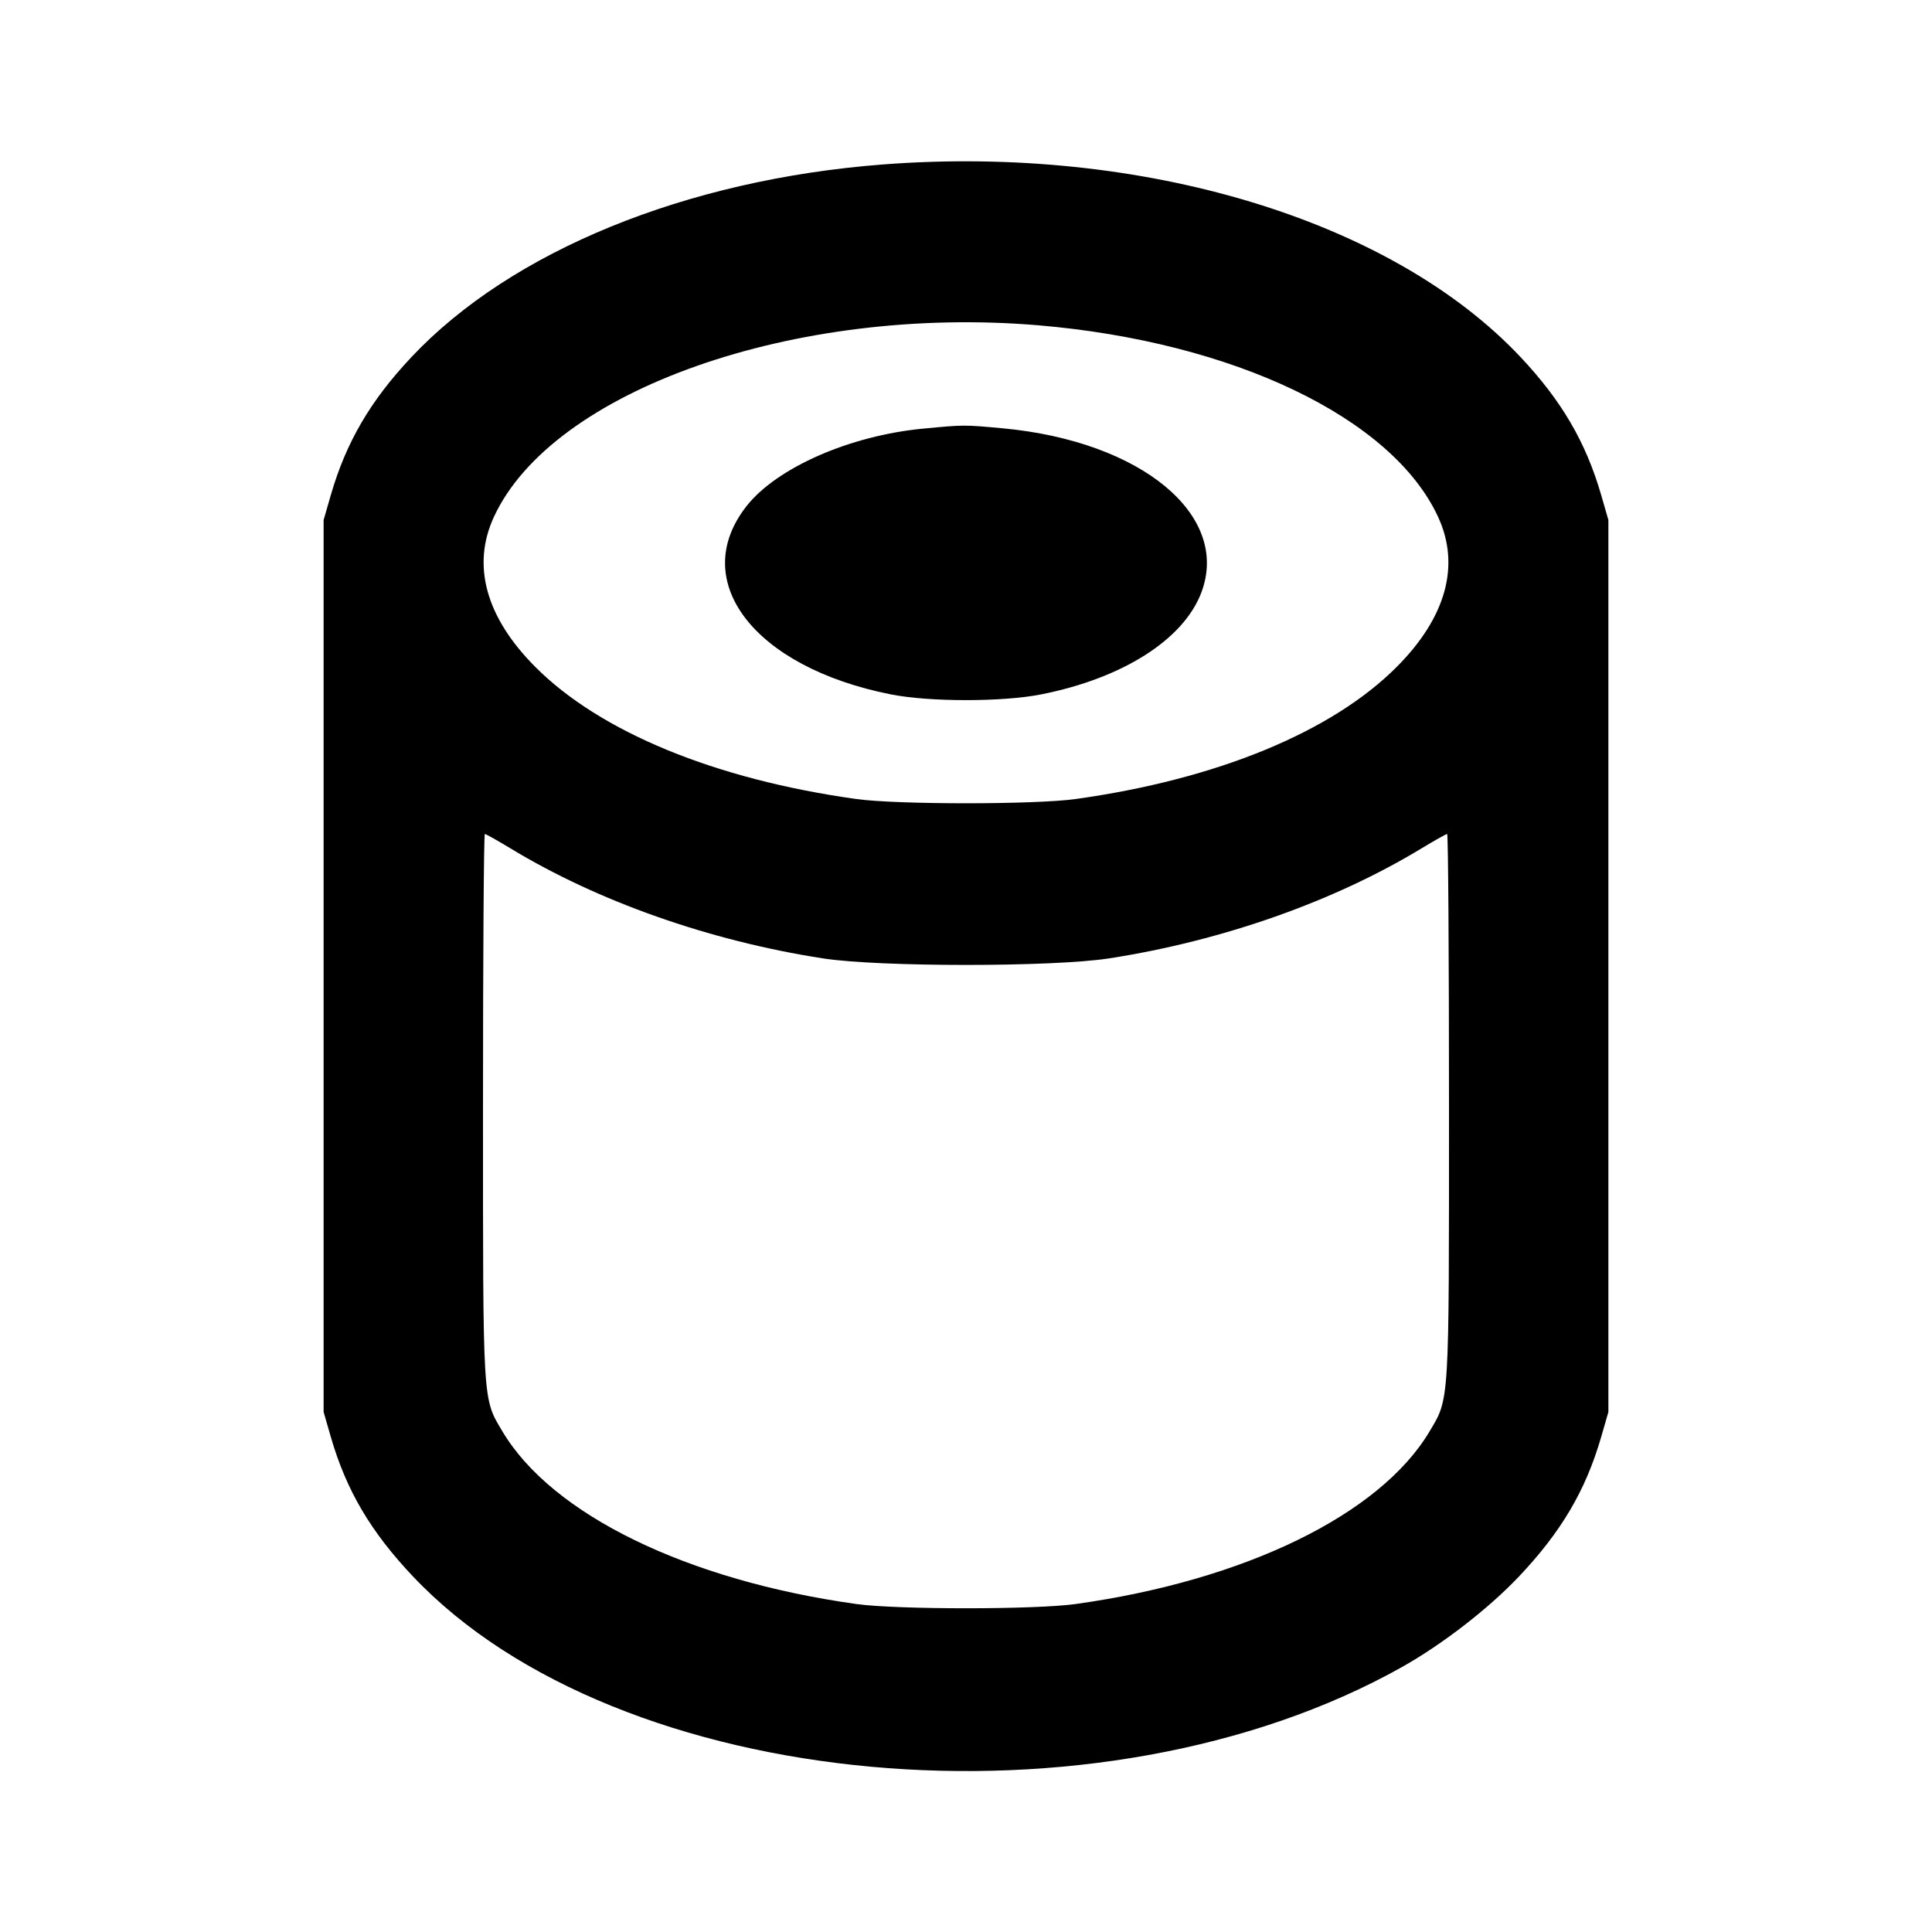 <svg viewBox="0 0 24 24" xmlns="http://www.w3.org/2000/svg"><path d="M10.967 2.043 C 8.523 2.231,6.351 3.118,5.111 4.436 C 4.601 4.978,4.300 5.493,4.110 6.148 L 4.020 6.460 4.020 12.000 L 4.020 17.540 4.110 17.852 C 4.303 18.516,4.605 19.028,5.131 19.584 C 7.677 22.274,13.654 22.820,17.417 20.708 C 17.920 20.425,18.492 19.982,18.869 19.584 C 19.395 19.028,19.697 18.516,19.890 17.852 L 19.980 17.540 19.980 12.000 L 19.980 6.460 19.890 6.148 C 19.700 5.493,19.399 4.978,18.889 4.436 C 17.284 2.730,14.192 1.796,10.967 2.043 M12.900 4.041 C 15.325 4.247,17.295 5.191,17.864 6.420 C 18.143 7.022,17.965 7.667,17.353 8.282 C 16.548 9.092,15.115 9.682,13.360 9.926 C 12.856 9.996,11.144 9.996,10.640 9.926 C 8.885 9.682,7.452 9.092,6.647 8.282 C 6.035 7.667,5.857 7.022,6.136 6.420 C 6.864 4.847,9.880 3.786,12.900 4.041 M11.463 5.325 C 10.557 5.412,9.654 5.808,9.277 6.283 C 8.541 7.213,9.364 8.289,11.067 8.626 C 11.545 8.721,12.455 8.721,12.933 8.626 C 13.946 8.426,14.701 7.946,14.923 7.362 C 15.288 6.400,14.180 5.482,12.460 5.321 C 11.976 5.276,11.974 5.276,11.463 5.325 M6.335 10.535 C 7.424 11.197,8.811 11.686,10.220 11.905 C 10.918 12.014,13.082 12.014,13.780 11.905 C 15.189 11.686,16.576 11.197,17.665 10.535 C 17.824 10.439,17.965 10.360,17.977 10.360 C 17.990 10.360,18.000 11.886,18.000 13.751 C 18.000 17.472,18.007 17.364,17.757 17.784 C 17.142 18.815,15.464 19.633,13.360 19.926 C 12.856 19.996,11.144 19.996,10.640 19.926 C 8.536 19.633,6.858 18.815,6.243 17.784 C 5.993 17.364,6.000 17.472,6.000 13.751 C 6.000 11.886,6.010 10.360,6.023 10.360 C 6.035 10.360,6.176 10.439,6.335 10.535 " stroke="none" fill-rule="evenodd" fill="black"></path></svg>